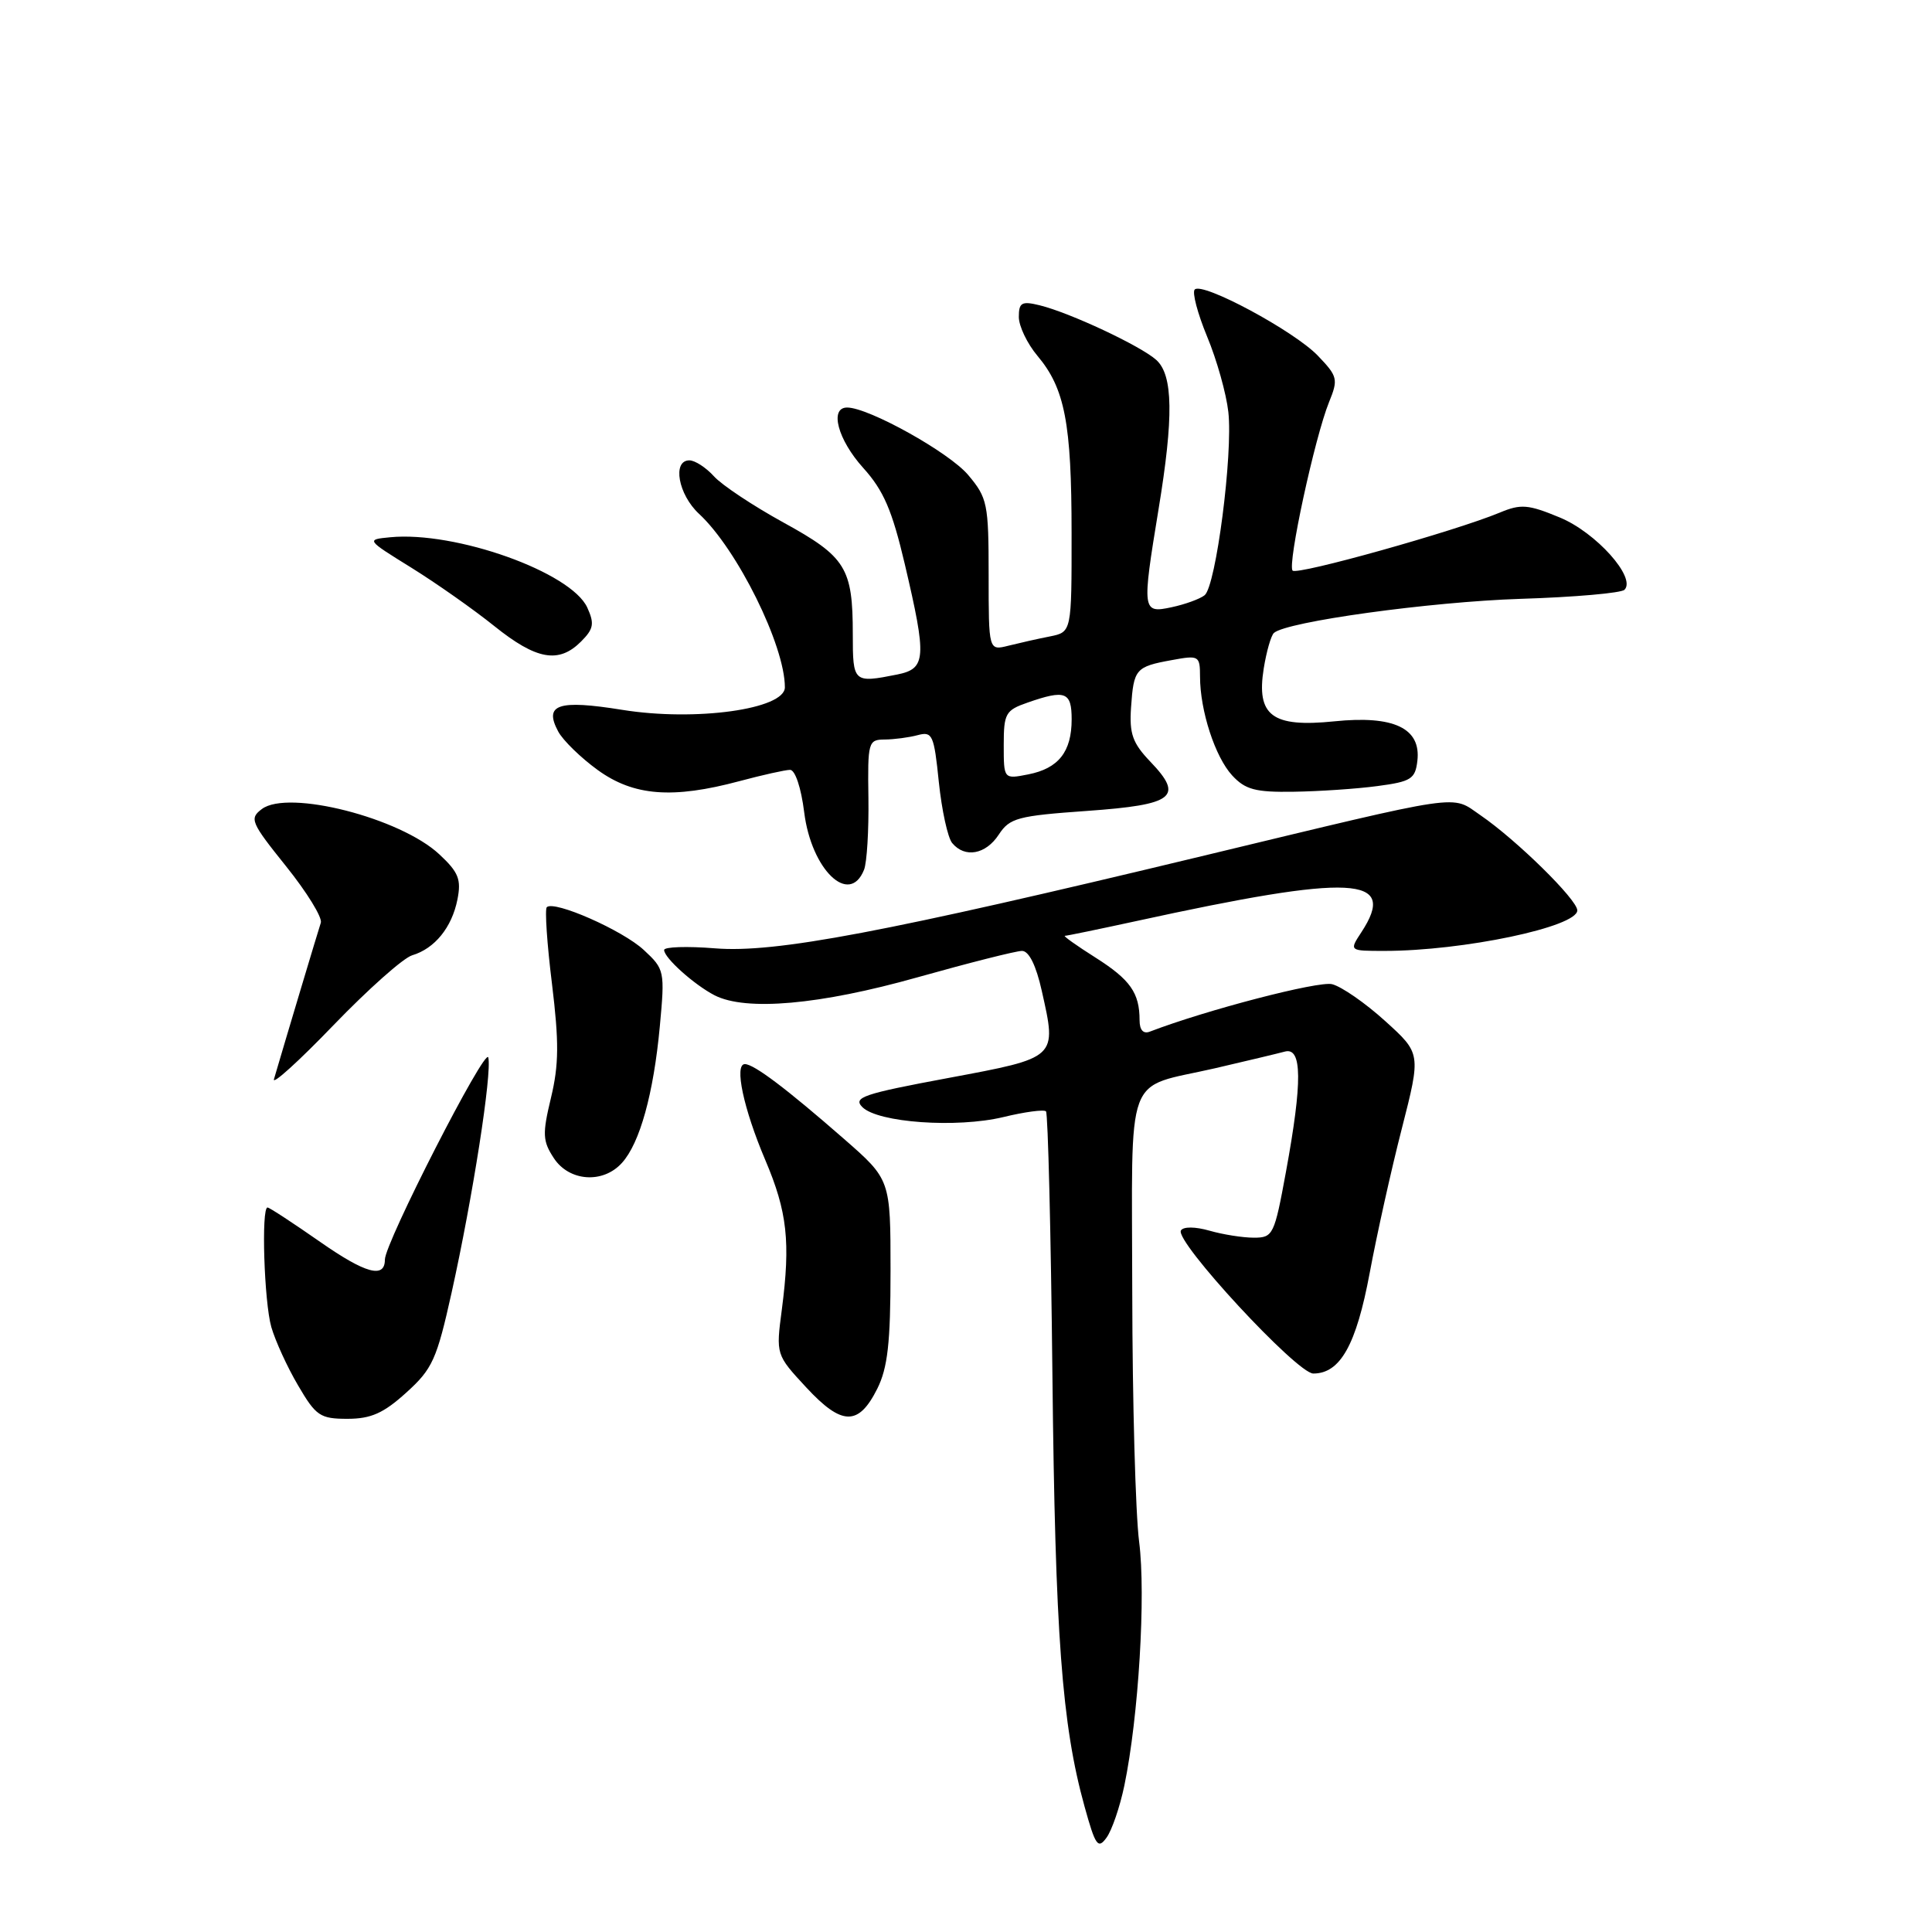 <?xml version="1.0" encoding="UTF-8" standalone="no"?>
<!DOCTYPE svg PUBLIC "-//W3C//DTD SVG 1.1//EN" "http://www.w3.org/Graphics/SVG/1.1/DTD/svg11.dtd" >
<svg xmlns="http://www.w3.org/2000/svg" xmlns:xlink="http://www.w3.org/1999/xlink" version="1.1" viewBox="0 0 256 256">
 <g >
 <path fill="currentColor"
d=" M 148.98 236.61 C 150.87 227.50 151.85 211.34 150.94 204.29 C 150.46 200.55 150.05 185.70 150.03 171.29 C 150.00 141.23 148.85 144.35 161.00 141.55 C 165.12 140.59 169.29 139.60 170.25 139.34 C 172.55 138.72 172.59 143.32 170.40 155.25 C 168.86 163.65 168.69 164.00 166.14 164.00 C 164.68 164.00 162.03 163.58 160.26 163.07 C 158.37 162.53 156.80 162.52 156.48 163.04 C 155.61 164.44 171.85 182.00 174.02 182.00 C 177.59 182.00 179.71 178.21 181.49 168.68 C 182.43 163.63 184.34 155.02 185.75 149.54 C 188.29 139.59 188.29 139.59 183.54 135.29 C 180.93 132.92 177.77 130.73 176.51 130.41 C 174.70 129.96 159.83 133.83 152.35 136.70 C 151.49 137.03 151.00 136.48 151.00 135.19 C 151.00 131.56 149.77 129.81 145.15 126.88 C 142.65 125.30 140.83 124.00 141.10 124.00 C 141.37 124.00 145.62 123.12 150.55 122.05 C 179.37 115.76 185.29 116.06 180.38 123.54 C 178.77 126.00 178.77 126.00 183.44 126.00 C 193.86 126.00 209.00 122.82 209.00 120.63 C 209.00 119.21 200.95 111.30 196.18 108.03 C 192.19 105.30 194.52 104.96 159.19 113.46 C 117.10 123.59 102.74 126.30 94.75 125.66 C 91.04 125.36 88.00 125.46 88.00 125.88 C 88.00 126.92 91.98 130.48 94.68 131.88 C 98.84 134.01 108.62 133.15 121.57 129.50 C 128.40 127.58 134.64 126.00 135.42 126.00 C 136.34 126.00 137.29 127.92 138.04 131.29 C 140.05 140.25 140.19 140.12 125.65 142.84 C 114.37 144.94 112.99 145.41 114.27 146.70 C 116.34 148.76 126.76 149.50 132.94 148.02 C 135.78 147.33 138.33 146.99 138.60 147.26 C 138.86 147.53 139.25 163.22 139.45 182.13 C 139.82 216.69 140.70 228.52 143.71 239.38 C 145.15 244.58 145.49 245.06 146.62 243.50 C 147.33 242.53 148.39 239.43 148.98 236.61 Z  M 53.83 184.53 C 57.31 181.39 57.87 180.14 59.84 171.28 C 62.64 158.65 65.21 142.19 64.70 140.12 C 64.33 138.63 51.00 164.69 51.00 166.90 C 51.00 169.46 48.43 168.75 42.44 164.57 C 38.84 162.06 35.70 160.00 35.45 160.00 C 34.60 160.00 35.00 172.51 35.95 175.84 C 36.48 177.67 38.07 181.16 39.50 183.58 C 41.86 187.62 42.42 188.00 46.04 188.00 C 49.15 188.00 50.82 187.26 53.83 184.53 Z  M 116.25 184.00 C 117.62 181.25 118.00 177.92 118.00 168.40 C 118.00 156.30 118.00 156.30 111.82 150.90 C 104.22 144.26 99.90 141.00 98.70 141.00 C 97.26 141.00 98.52 146.92 101.40 153.70 C 104.32 160.56 104.76 164.57 103.60 173.50 C 102.81 179.50 102.81 179.50 106.83 183.84 C 111.56 188.94 113.76 188.98 116.25 184.00 Z  M 82.41 154.09 C 84.79 151.47 86.60 144.91 87.43 136.00 C 88.11 128.66 88.06 128.43 85.31 125.88 C 82.51 123.27 73.41 119.26 72.45 120.21 C 72.18 120.49 72.48 125.05 73.14 130.36 C 74.08 138.08 74.06 141.08 73.01 145.45 C 71.85 150.27 71.90 151.19 73.38 153.45 C 75.41 156.56 79.90 156.88 82.41 154.09 Z  M 54.62 126.58 C 57.60 125.69 59.87 122.90 60.61 119.20 C 61.14 116.53 60.77 115.58 58.21 113.20 C 53.04 108.37 38.19 104.58 34.70 107.20 C 33.02 108.46 33.23 108.96 37.91 114.79 C 40.67 118.23 42.74 121.59 42.51 122.27 C 42.17 123.29 37.84 137.74 36.30 143.00 C 36.05 143.82 39.60 140.61 44.18 135.85 C 48.76 131.10 53.45 126.92 54.62 126.58 Z  M 114.49 115.25 C 114.87 114.29 115.13 110.01 115.07 105.75 C 114.96 98.32 115.05 98.00 117.23 97.99 C 118.48 97.98 120.45 97.72 121.60 97.41 C 123.55 96.89 123.76 97.36 124.40 103.63 C 124.79 107.36 125.58 111.00 126.17 111.71 C 127.85 113.73 130.62 113.23 132.35 110.58 C 133.79 108.38 134.86 108.10 144.05 107.45 C 155.59 106.63 156.91 105.60 152.42 100.92 C 150.07 98.46 149.63 97.23 149.87 93.73 C 150.22 88.64 150.47 88.34 155.25 87.47 C 158.87 86.80 159.00 86.88 159.01 89.64 C 159.01 94.17 161.01 100.30 163.27 102.75 C 165.01 104.63 166.34 104.99 171.42 104.91 C 174.77 104.86 179.75 104.53 182.50 104.16 C 186.98 103.57 187.53 103.22 187.81 100.81 C 188.31 96.49 184.69 94.77 176.81 95.58 C 168.57 96.42 166.45 94.84 167.45 88.58 C 167.81 86.34 168.42 84.21 168.80 83.87 C 170.45 82.37 189.52 79.74 201.48 79.35 C 208.62 79.13 214.82 78.58 215.25 78.15 C 216.85 76.55 211.49 70.56 206.68 68.57 C 202.48 66.83 201.53 66.75 198.71 67.93 C 192.78 70.39 171.91 76.24 171.28 75.61 C 170.55 74.88 174.21 57.95 176.11 53.27 C 177.34 50.25 177.25 49.87 174.62 47.13 C 171.49 43.86 159.34 37.33 158.31 38.36 C 157.94 38.72 158.68 41.53 159.95 44.60 C 161.23 47.67 162.49 52.16 162.76 54.58 C 163.39 60.14 161.12 77.66 159.62 78.87 C 159.01 79.36 157.04 80.08 155.25 80.46 C 151.34 81.30 151.30 80.98 153.51 67.50 C 155.53 55.25 155.44 49.71 153.22 47.70 C 151.16 45.84 141.76 41.43 137.75 40.45 C 135.38 39.87 135.00 40.09 135.00 42.00 C 135.00 43.21 136.11 45.53 137.46 47.14 C 141.10 51.46 141.99 56.06 141.99 70.62 C 142.00 83.75 142.00 83.75 139.12 84.33 C 137.53 84.64 135.06 85.20 133.62 85.56 C 131.00 86.22 131.00 86.22 131.00 76.19 C 131.00 66.74 130.84 65.97 128.29 62.94 C 125.78 59.95 115.10 54.00 112.25 54.00 C 109.87 54.00 111.01 58.27 114.39 62.01 C 117.08 64.99 118.21 67.61 119.89 74.75 C 122.82 87.24 122.73 88.60 118.87 89.38 C 113.09 90.53 113.00 90.45 113.00 84.07 C 113.00 75.24 112.10 73.79 103.82 69.24 C 99.80 67.03 95.64 64.27 94.60 63.11 C 93.55 61.95 92.08 61.00 91.35 61.00 C 89.05 61.00 89.87 65.53 92.62 68.08 C 97.68 72.76 104.00 85.52 104.00 91.07 C 104.00 93.98 92.15 95.62 82.46 94.06 C 73.95 92.69 72.04 93.33 73.96 96.92 C 74.59 98.10 76.95 100.40 79.20 102.03 C 83.96 105.48 89.12 105.88 98.00 103.50 C 101.03 102.69 104.03 102.02 104.68 102.01 C 105.36 102.00 106.15 104.36 106.56 107.63 C 107.51 115.26 112.55 120.10 114.49 115.25 Z  M 76.99 85.01 C 78.66 83.34 78.79 82.64 77.82 80.51 C 75.68 75.82 60.36 70.35 51.70 71.19 C 48.50 71.50 48.50 71.50 54.50 75.22 C 57.80 77.27 62.75 80.75 65.50 82.96 C 71.07 87.43 74.03 87.97 76.99 85.01 Z  M 133.00 98.72 C 133.00 94.54 133.24 94.11 136.15 93.10 C 141.16 91.35 142.00 91.67 142.00 95.31 C 142.00 99.62 140.26 101.82 136.25 102.61 C 133.00 103.25 133.00 103.25 133.00 98.72 Z "/>
</g>
</svg>
